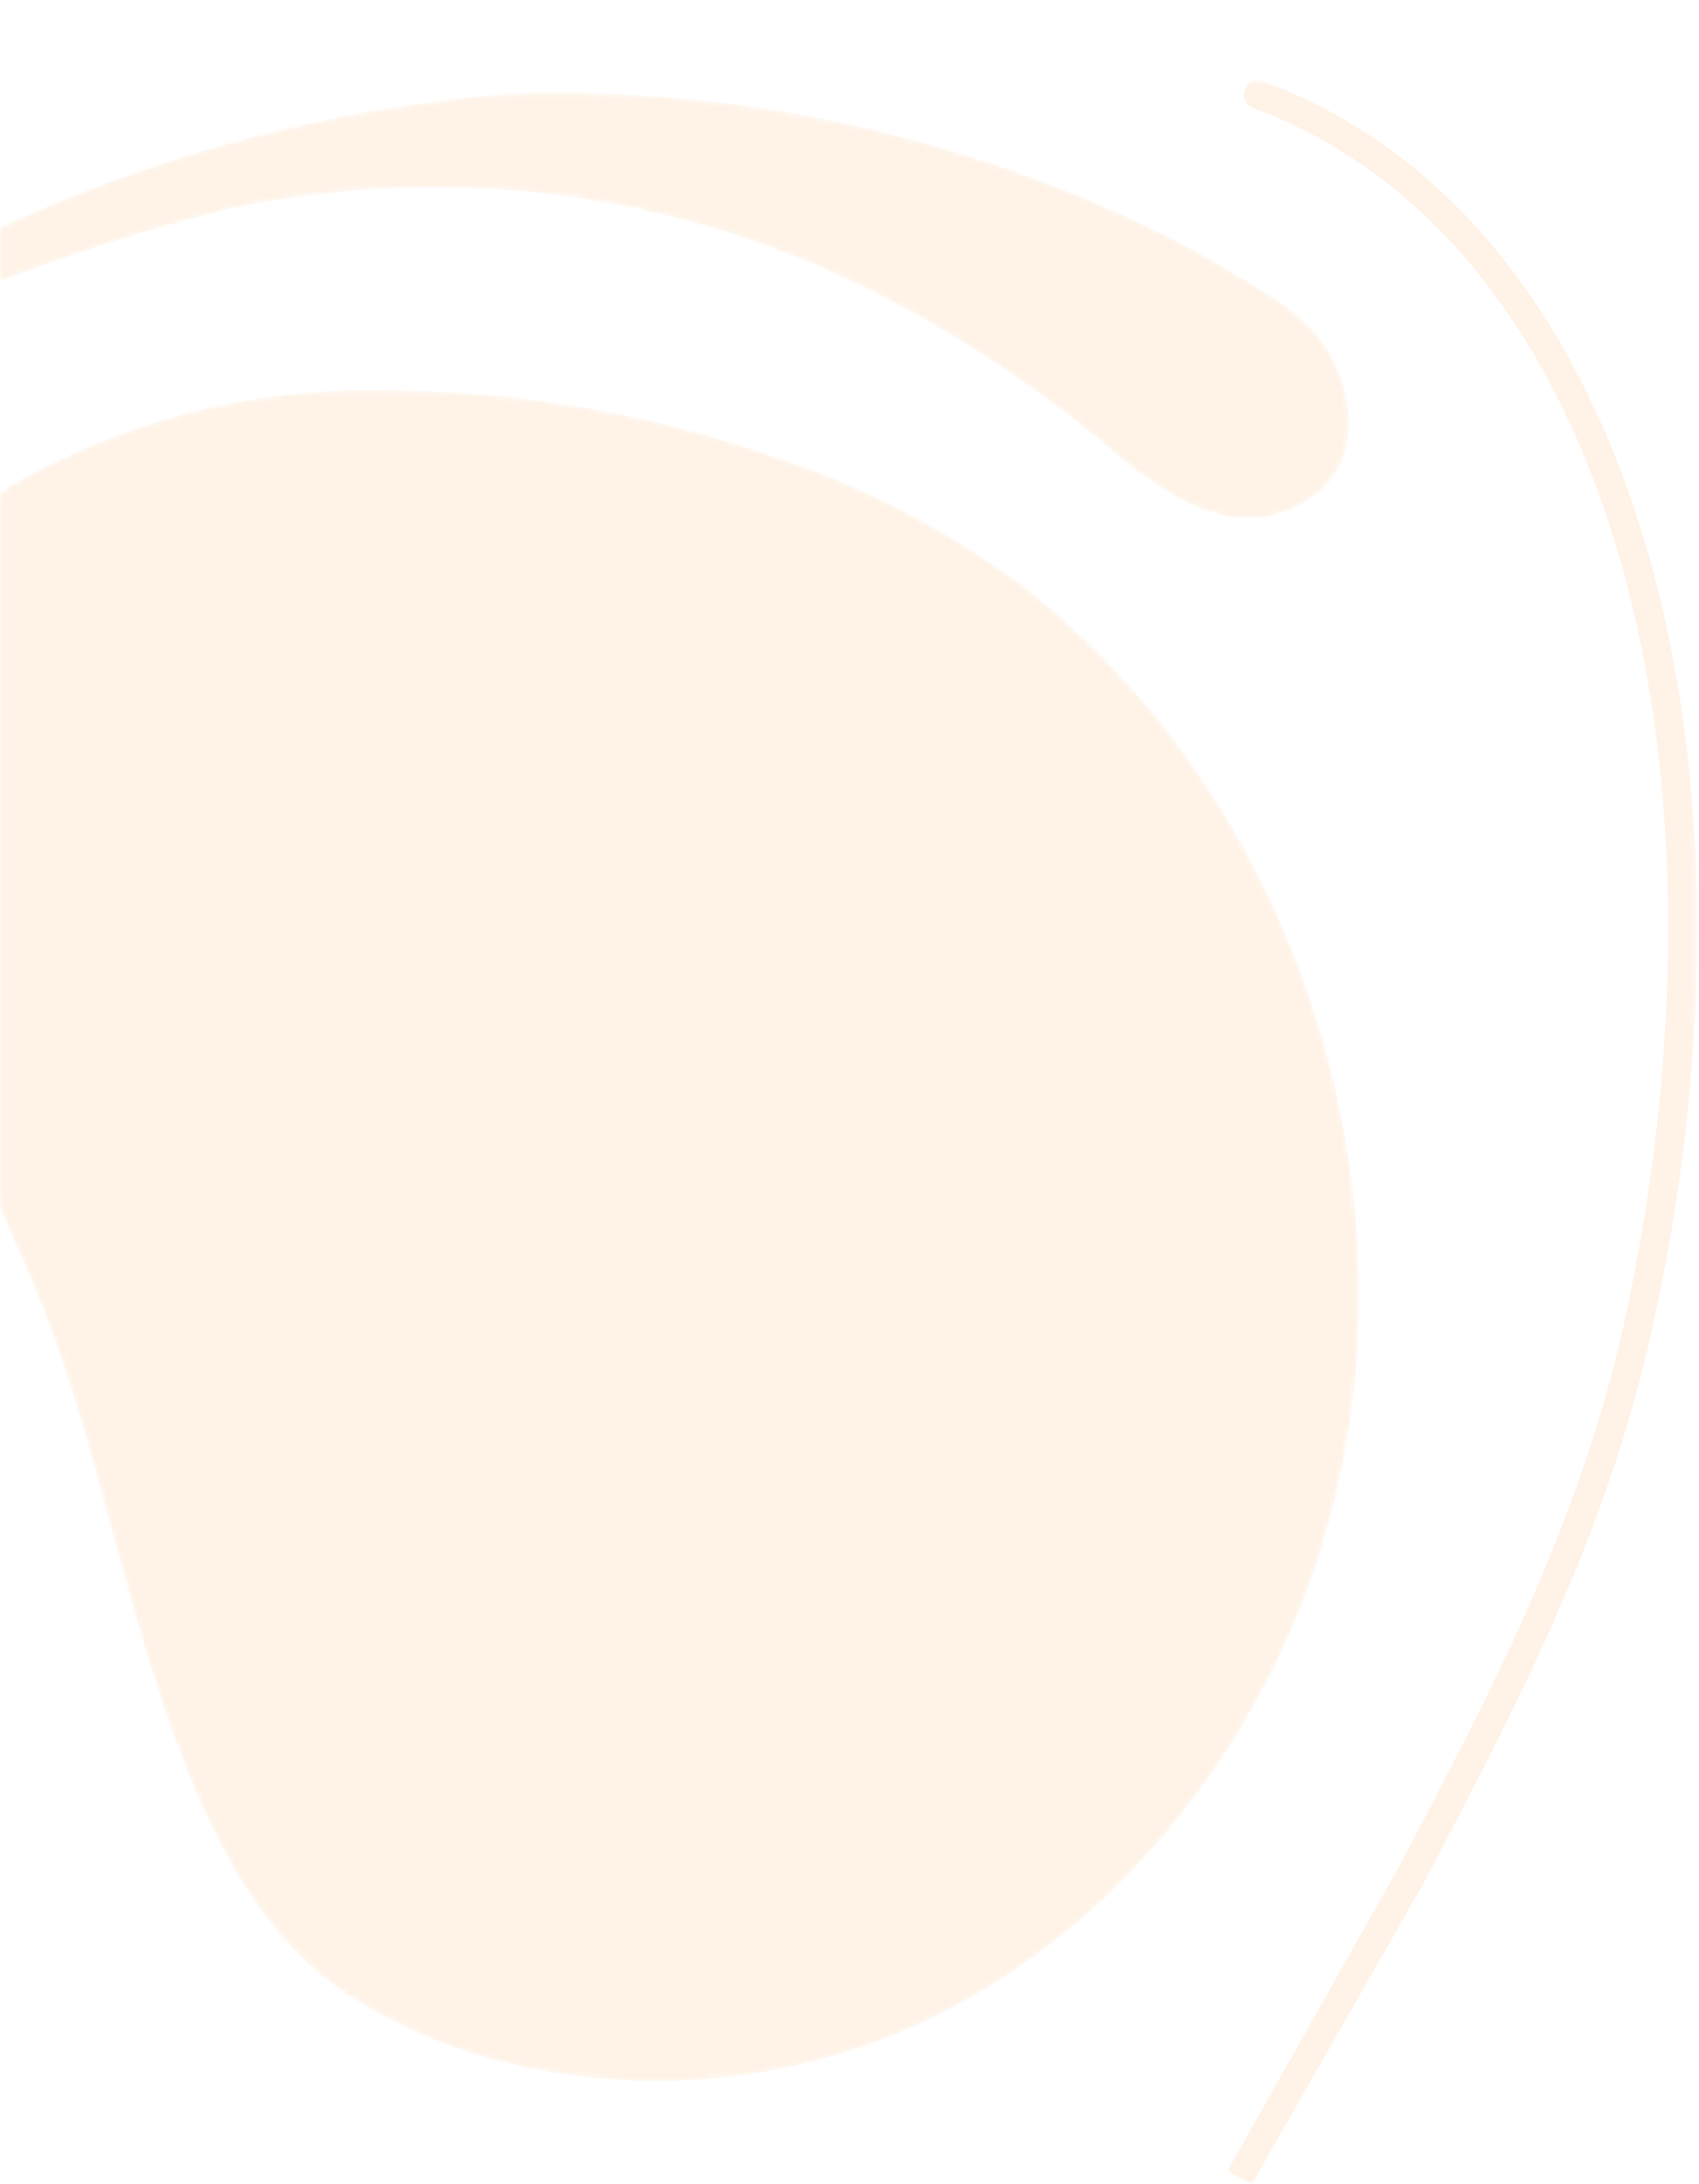 <svg xmlns="http://www.w3.org/2000/svg" xmlns:xlink="http://www.w3.org/1999/xlink" viewBox="0 0 263 338"><defs><path id="a" d="M0 0h263v338H0z"/><path id="c" d="M115.8.5A232.8 232.8 0 0 0 35.3 22C21 29 8.4 37.4 0 47a293.1 293.1 0 0 1 72.3-28.6 150.9 150.9 0 0 1 101.3 13.5 189.9 189.9 0 0 1 37.3 25.3c2.9 2.3 5.8 4.4 8.8 6 4.9 2.6 10 3.9 15.2 2.3 1.7-.5 3.5-1.3 5.2-2.6 5.3-3.6 6.4-9.6 5.3-15.3A23 23 0 0 0 243 41c-3.4-6.2-10.2-9.8-16.4-13.5a158.8 158.8 0 0 0-7.4-4.2A212.4 212.4 0 0 0 115.8.5"/><path id="e" d="M1 .4h72.6V326H.9z"/><path id="g" d="M27.8 13.4A52 52 0 0 0 2.3 44.6c-7.5 29.5 14.3 66 26.8 96.5l1.1 2.9c7.6 19.1 12.3 45.6 21 68 6 15.7 14 29.4 26.4 37.2a82.5 82.5 0 0 0 17.9 8.4 97.6 97.6 0 0 0 69.7-4.3 107.6 107.6 0 0 0 28.7-19.5c14-13.2 24.8-29.8 31.5-47.8a133 133 0 0 0 7.3-59c-2-21.2-8.8-42-19.8-60.3a131 131 0 0 0-31-35.6 135.8 135.8 0 0 0-39-20.4A184.9 184.9 0 0 0 83.5.4a111 111 0 0 0-55.6 13"/></defs><g fill="none" fill-rule="evenodd"><mask id="b" fill="#fff"><use xlink:href="#a"/></mask><g mask="url(#b)" opacity=".1"><g transform="translate(-37 14)"><mask id="d" fill="#fff"><use xlink:href="#c"/></mask><path fill="#FF7D00" d="M115.8.5A232.8 232.8 0 0 0 35.3 22C21 29 8.4 37.4 0 47a293.1 293.1 0 0 1 72.3-28.6 150.9 150.9 0 0 1 101.3 13.5 189.9 189.9 0 0 1 37.3 25.3c2.9 2.3 5.8 4.4 8.8 6 4.9 2.6 10 3.9 15.2 2.3 1.7-.5 3.5-1.3 5.2-2.6 5.3-3.6 6.4-9.6 5.3-15.3A23 23 0 0 0 243 41c-3.4-6.2-10.2-9.8-16.4-13.5a158.8 158.8 0 0 0-7.4-4.2A212.4 212.4 0 0 0 115.8.5" mask="url(#d)"/></g><path fill="#FF7D00" d="m193.5 337-2.5-1.4 26.2-46.1c13.8-26 28-53 35-84.9 9.3-42.3 9-84.4-.8-118.4-10.3-35.9-30-60.1-57.1-70.3a1.4 1.4 0 0 1-.9-1.8c.2-.3.4-.6.8-.7a1 1 0 0 1 1 0c28 10.4 48.3 35.3 58.9 72 10 34.5 10.2 77 .8 119.8-7 32.3-21.4 59.4-35.2 85.6l-26.2 46.1z"/><g transform="translate(189 12)"><mask id="f" fill="#fff"><use xlink:href="#e"/></mask><path fill="#FF7D00" d="m3.2 323.3 1 .5L30 278.4c13.8-26.1 28-53.2 35-85.4 9.4-42.7 9.1-85.1-.8-119.5C53.8 37.2 33.6 12.5 6 2.1a.6.6 0 0 0-.5 0 .6.6 0 0 0-.3.3.6.6 0 0 0 0 .5.6.6 0 0 0 .3.2l.2-.3.1-.7-.1.6.2-.5-.1.4.2-.4-.3.6.4-.5-.4.5-.1.4c27.3 10.2 47.2 34.7 57.6 70.7 9.9 34.2 10.2 76.4.8 118.9-7 32-21.3 59-35 85L3.1 323.4zm1.6 2.7L1 324l26.5-47c13.7-26 28-52.8 35-84.6 9.2-42.3 9-84.2-.8-118.1C51.4 38.8 31.7 14.7 5 4.7a2.2 2.2 0 0 1-1.3-1.2 2.2 2.2 0 0 1 0-1.6c.2-.6.6-1 1.2-1.3a2.2 2.2 0 0 1 1.6 0C34.7 11 55.2 36.2 66 73.2c10 34.6 10.3 77.3.8 120.2-7.1 32.4-21.5 59.5-35.3 85.8L4.8 326z" mask="url(#f)"/></g><g transform="translate(-23 60)"><mask id="h" fill="#fff"><use xlink:href="#g"/></mask><path fill="#FF7D00" d="M27.8 13.4A52 52 0 0 0 2.3 44.6c-7.5 29.5 14.3 66 26.8 96.5l1.1 2.9c7.6 19.1 12.3 45.6 21 68 6 15.7 14 29.4 26.4 37.2a82.5 82.5 0 0 0 17.9 8.4 97.6 97.6 0 0 0 69.7-4.3 107.6 107.6 0 0 0 28.7-19.5c14-13.2 24.8-29.8 31.5-47.8a133 133 0 0 0 7.3-59c-2-21.2-8.8-42-19.8-60.3a131 131 0 0 0-31-35.6 135.8 135.8 0 0 0-39-20.4A184.9 184.9 0 0 0 83.5.4a111 111 0 0 0-55.6 13" mask="url(#h)"/></g></g></g></svg>